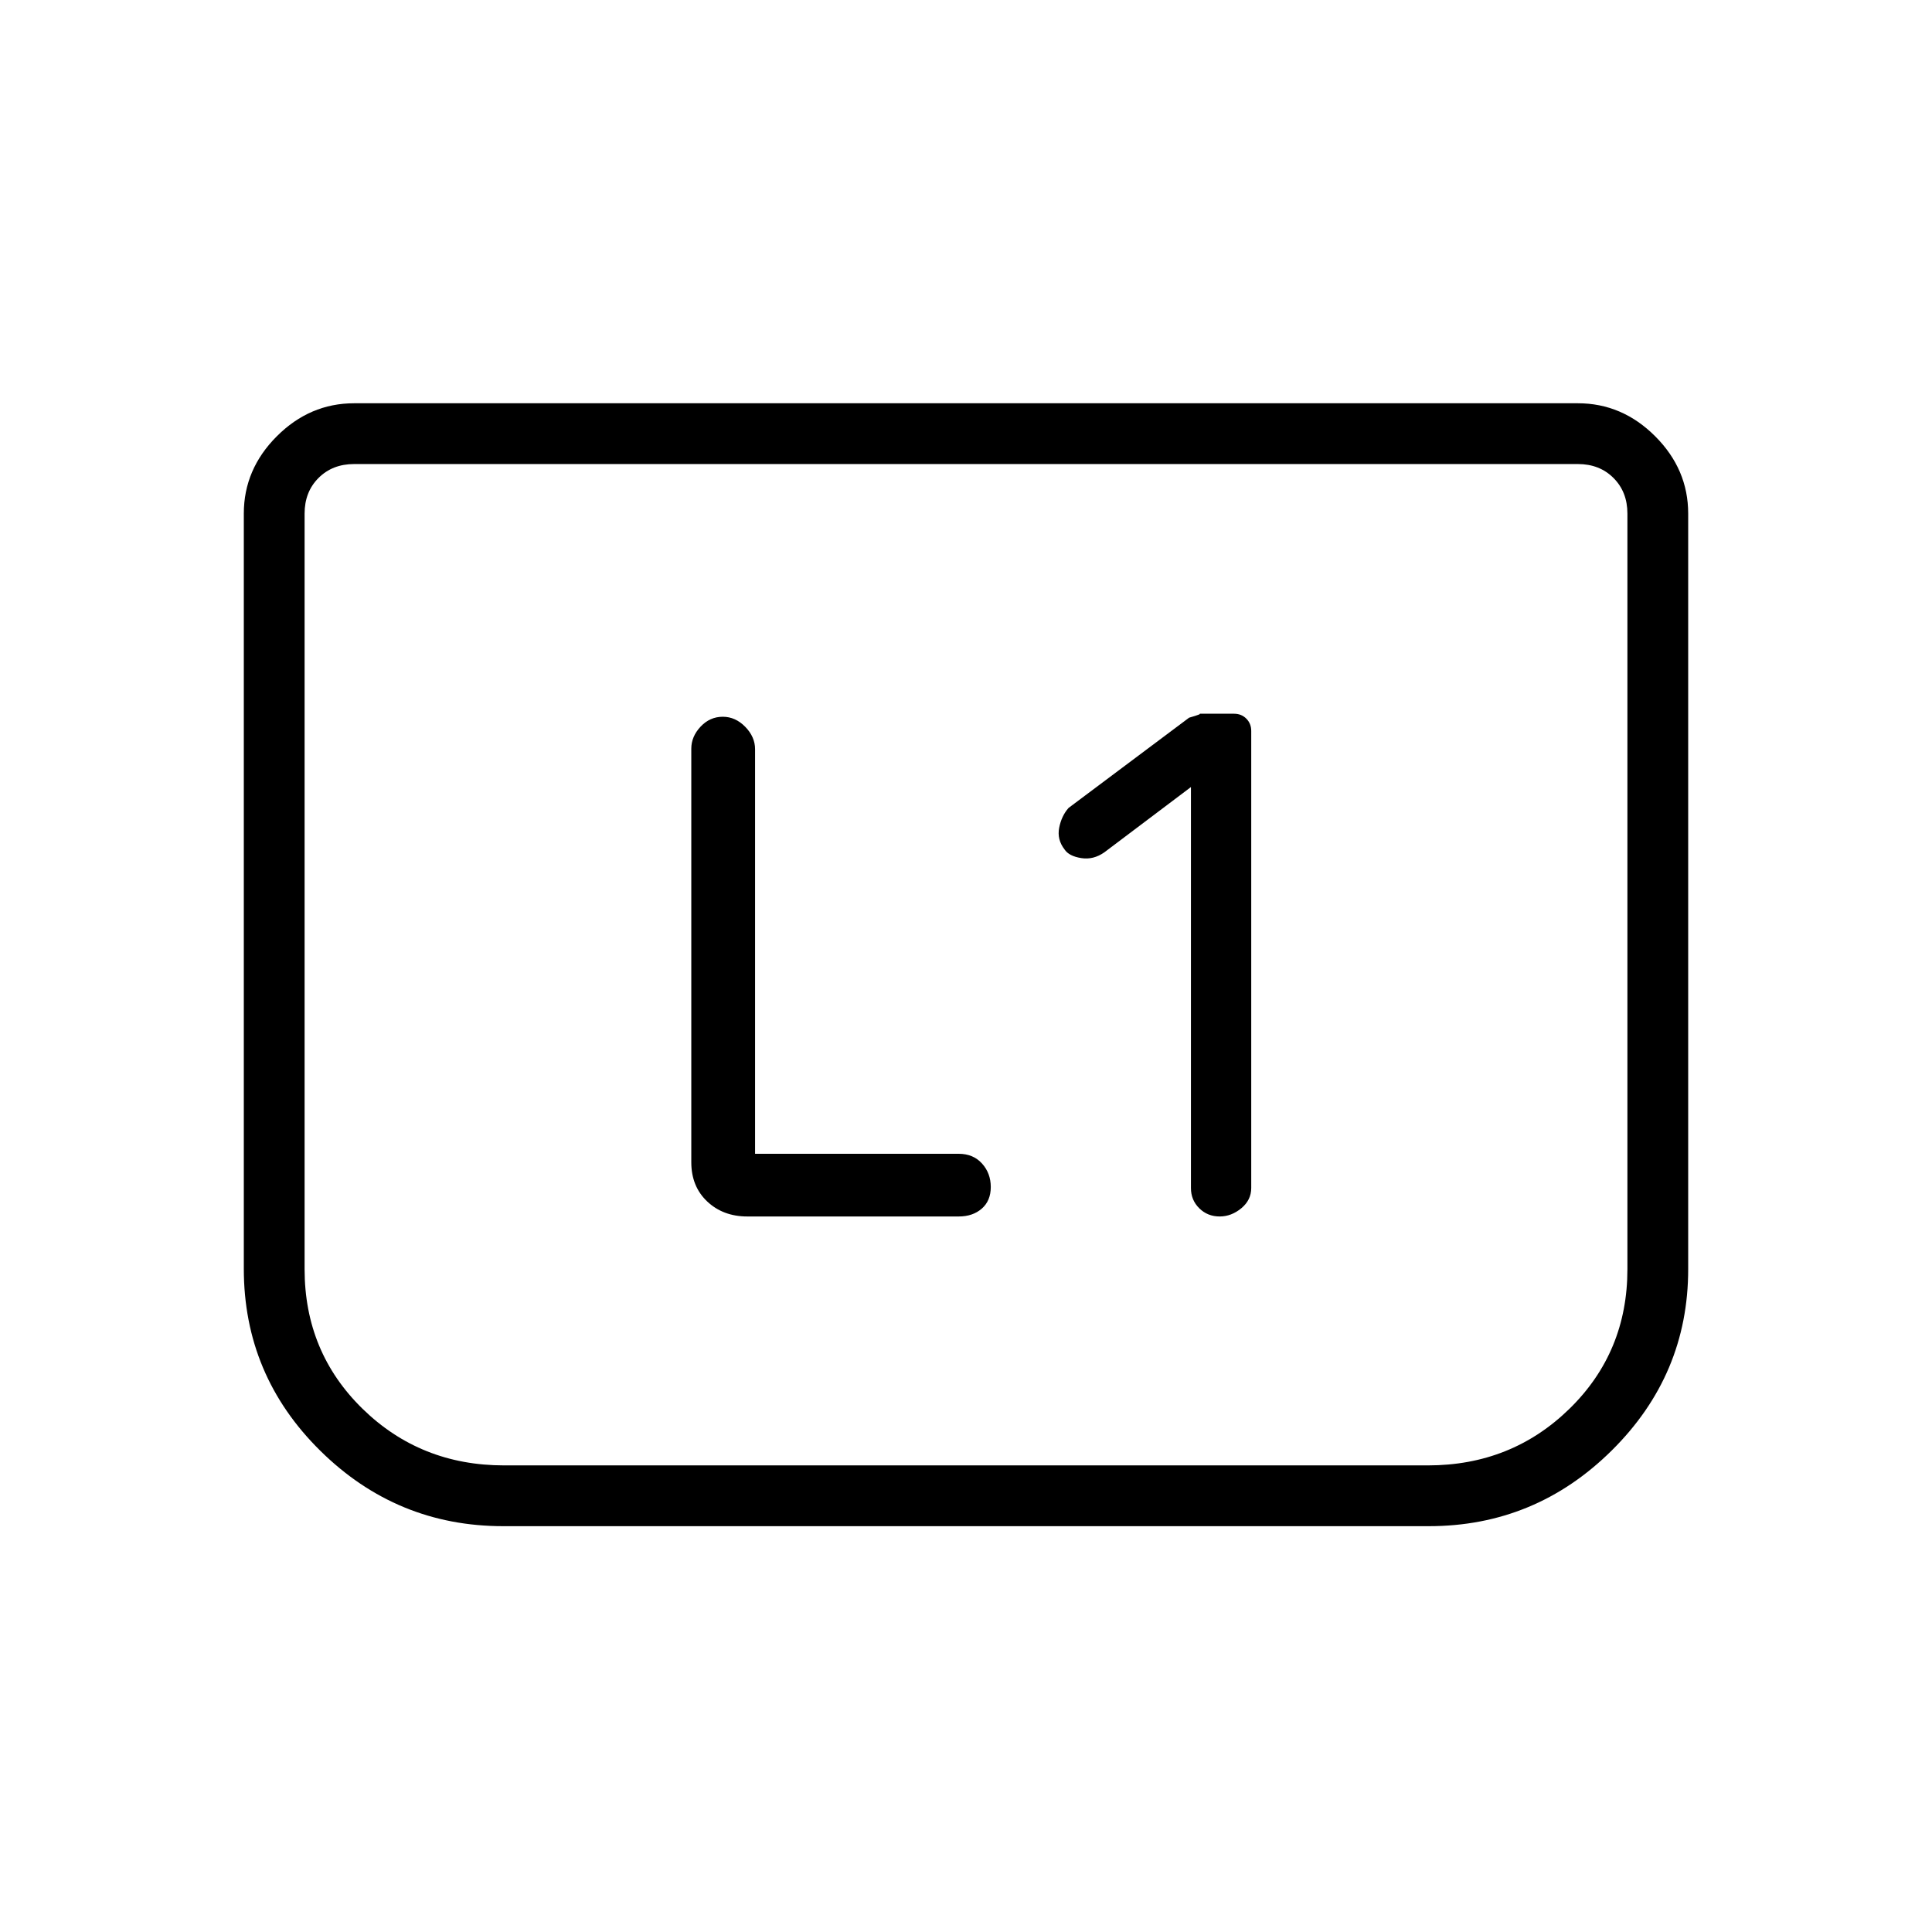 <svg xmlns="http://www.w3.org/2000/svg" height="48" viewBox="0 -960 960 960" width="48"><path d="M591.77-568.92v199.23q0 5.99 4.13 10.07t10.15 4.08q5.81 0 10.75-4.08 4.93-4.08 4.93-10.07V-596.8q0-3.65-2.43-6.1-2.43-2.45-6.11-2.45h-17.31q1.81 0-5.03 1.97l-59.89 44.84q-3.51 3.96-4.66 9.85-1.15 5.88 2.7 10.82 2.19 3.29 8.25 4.25 6.06.97 11.52-2.88l43-32.42ZM375.19-386.69v-201.04q0-6.12-4.88-11.12-4.89-5-11.16-5-6.42 0-11.04 4.92-4.61 4.92-4.61 10.93v205.5q0 12.04 7.9 19.5 7.91 7.46 19.95 7.46h105.04q6.97 0 11.45-3.9 4.47-3.91 4.47-10.75t-4.36-11.67q-4.37-4.83-11.6-4.83H375.19Zm463.66-318.12v375.45q0 52.49-37.99 90.1-37.99 37.61-90.93 37.61H250.07q-52.94 0-90.93-37.49-37.99-37.49-37.99-90.44v-375.23q0-22.01 16.4-38.41 16.4-16.4 38.41-16.4h608.08q22.01 0 38.41 16.4 16.4 16.4 16.4 38.41Zm-54.81-24.61H175.96q-10.77 0-17.69 6.92-6.92 6.92-6.92 17.69v375.44q0 41.25 28.8 69.39 28.81 28.13 70.35 28.13h459q41.54 0 70.35-28.13 28.8-28.14 28.8-69.39v-375.44q0-10.77-6.92-17.69-6.92-6.92-17.69-6.92Zm0 0h24.61-657.3 632.69Z"/></svg>